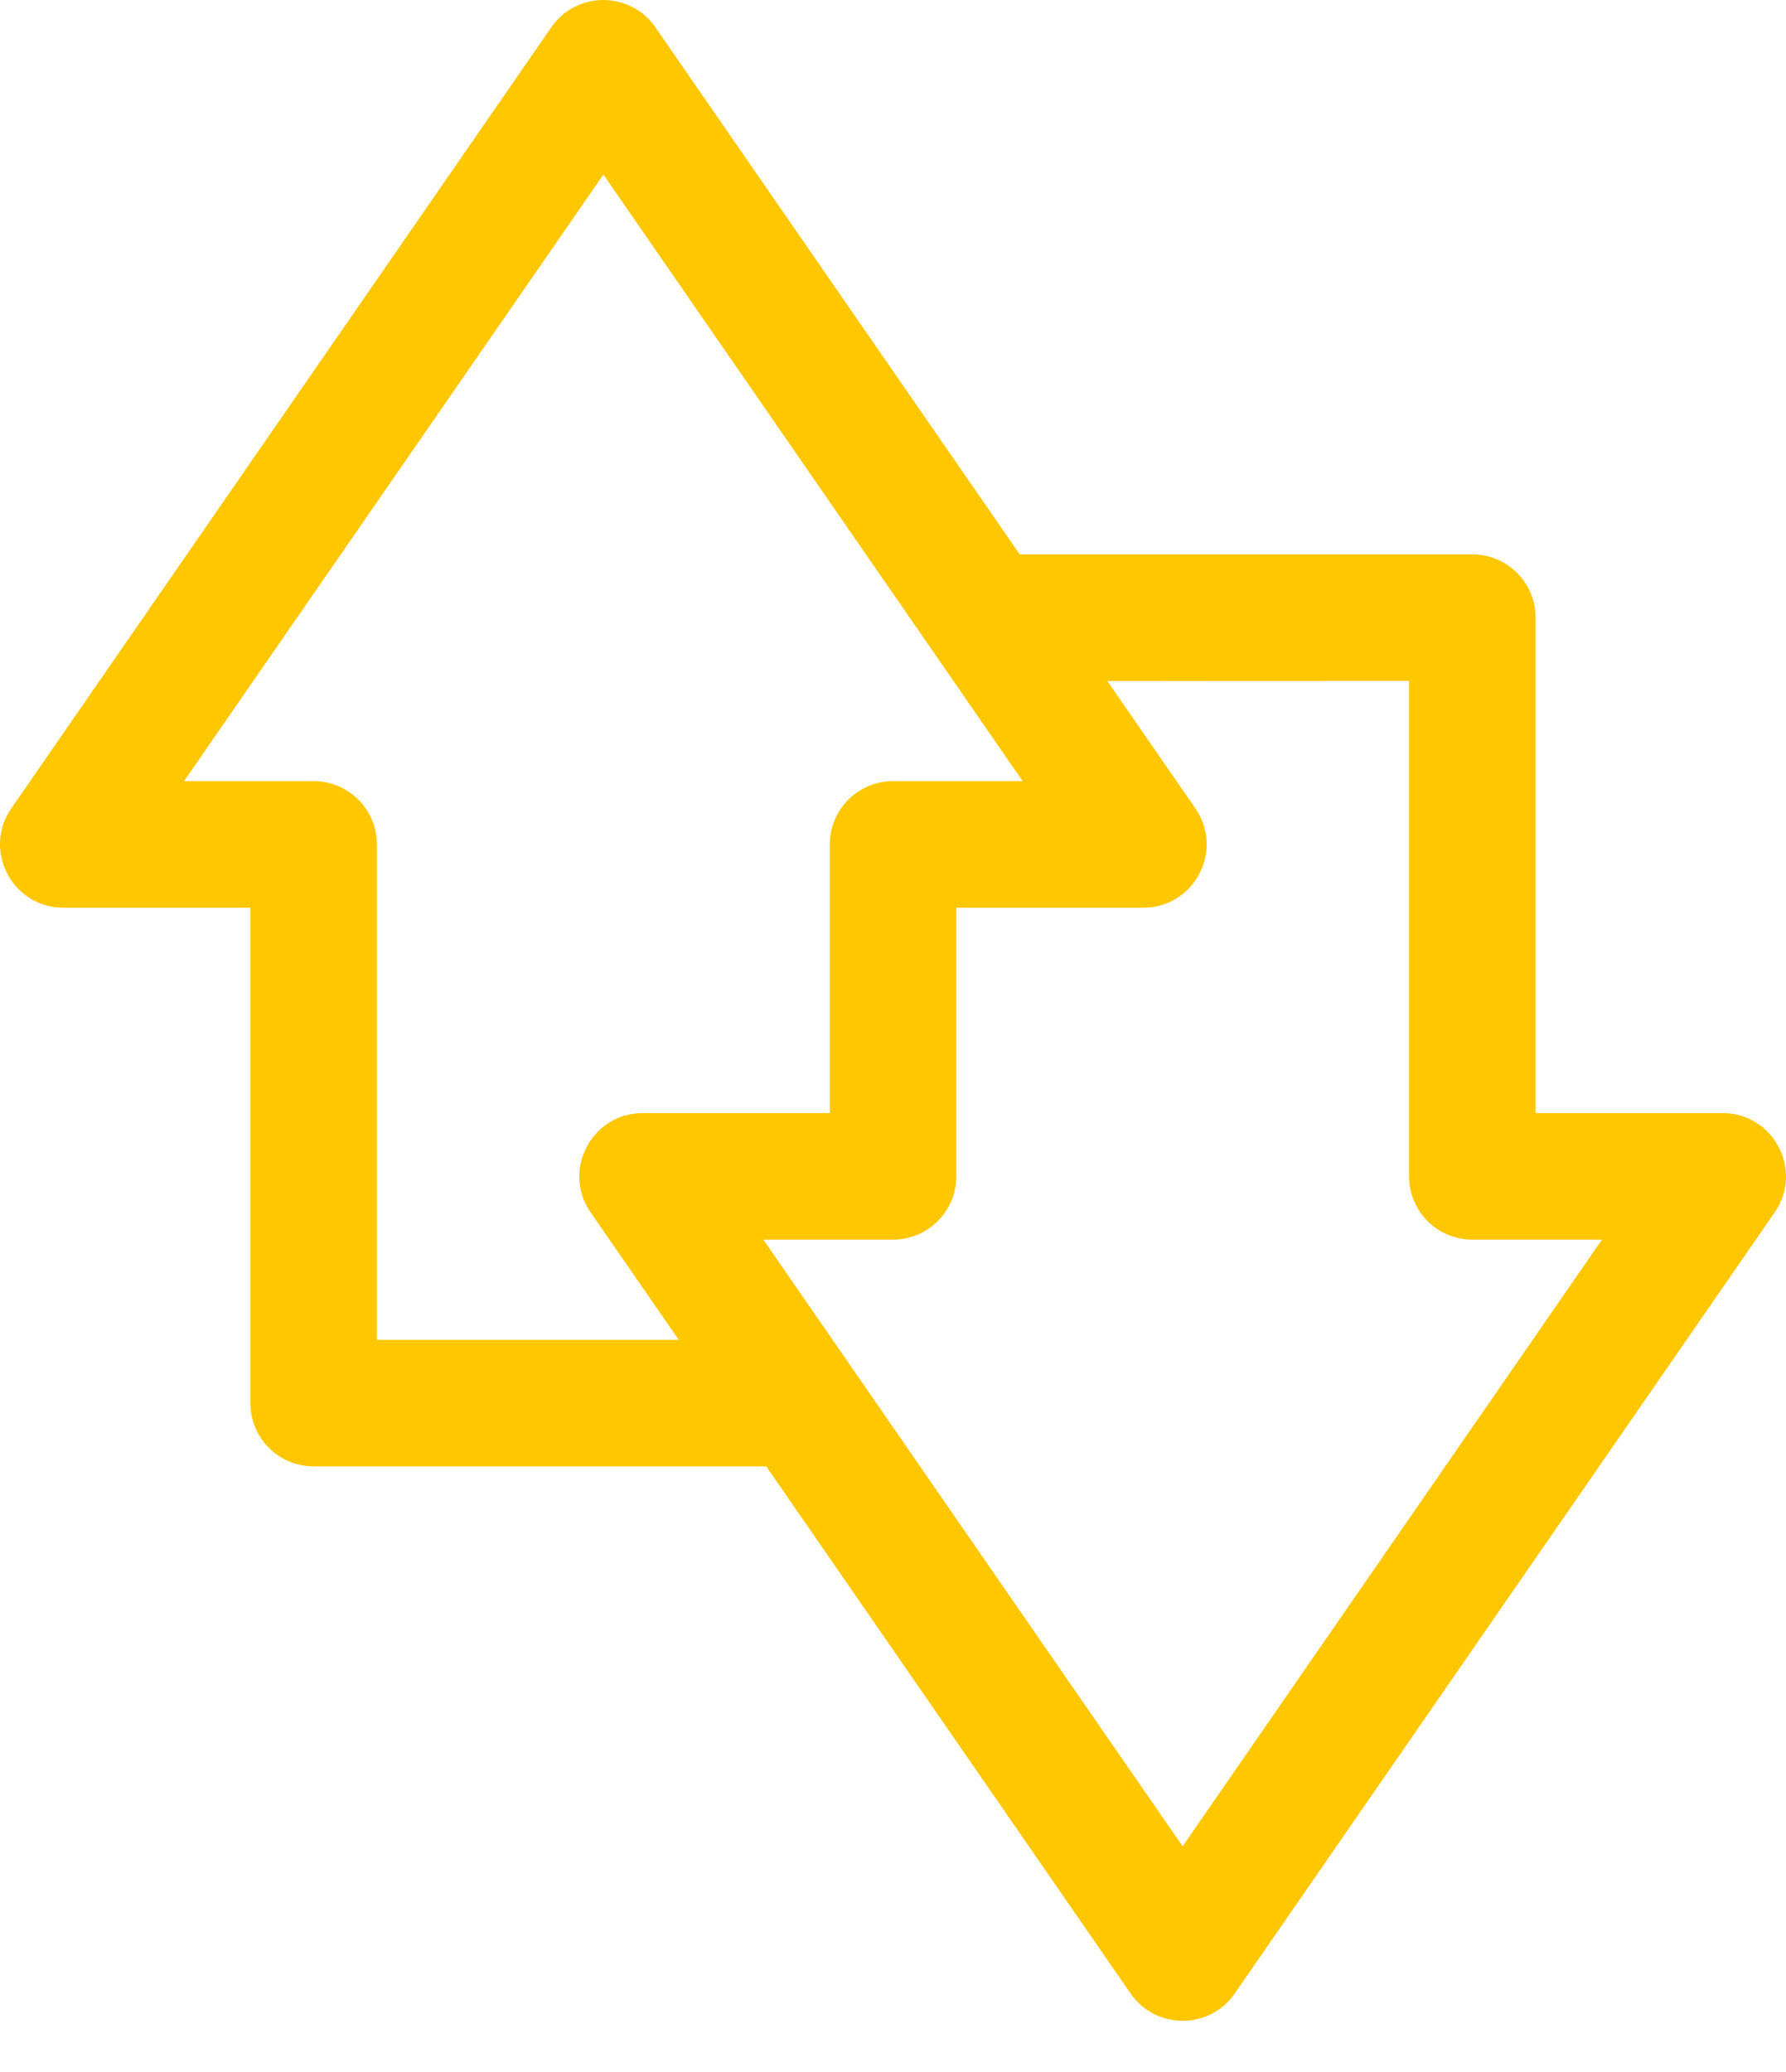 <svg width="25" height="29" viewBox="0 0 25 29" fill="none" xmlns="http://www.w3.org/2000/svg">
<path d="M24.113 15.579H21.495V8.645C21.495 8.155 21.098 7.759 20.609 7.759H14.274L9.174 0.382C8.822 -0.127 8.069 -0.127 7.717 0.382L0.158 11.315C-0.247 11.901 0.172 12.704 0.887 12.704H3.505V19.639C3.505 20.128 3.902 20.524 4.391 20.524H10.726L15.826 27.902C16.178 28.411 16.931 28.41 17.283 27.902L24.842 16.968C25.247 16.383 24.828 15.579 24.113 15.579ZM5.276 18.753V11.819C5.276 11.33 4.88 10.933 4.391 10.933H2.576L8.446 2.443L14.315 10.933H12.5C12.011 10.933 11.615 11.33 11.615 11.819V15.579H8.996C8.284 15.579 7.861 16.381 8.267 16.968L9.501 18.753H5.276ZM16.554 25.841L10.685 17.35H12.5C12.989 17.35 13.386 16.954 13.386 16.465V12.704H16.004C16.718 12.704 17.138 11.902 16.733 11.315L15.499 9.53C15.505 9.535 15.317 9.53 19.724 9.53V16.465C19.724 16.954 20.12 17.35 20.609 17.35H22.424L16.554 25.841Z" fill="#FFC700"/>
</svg>
